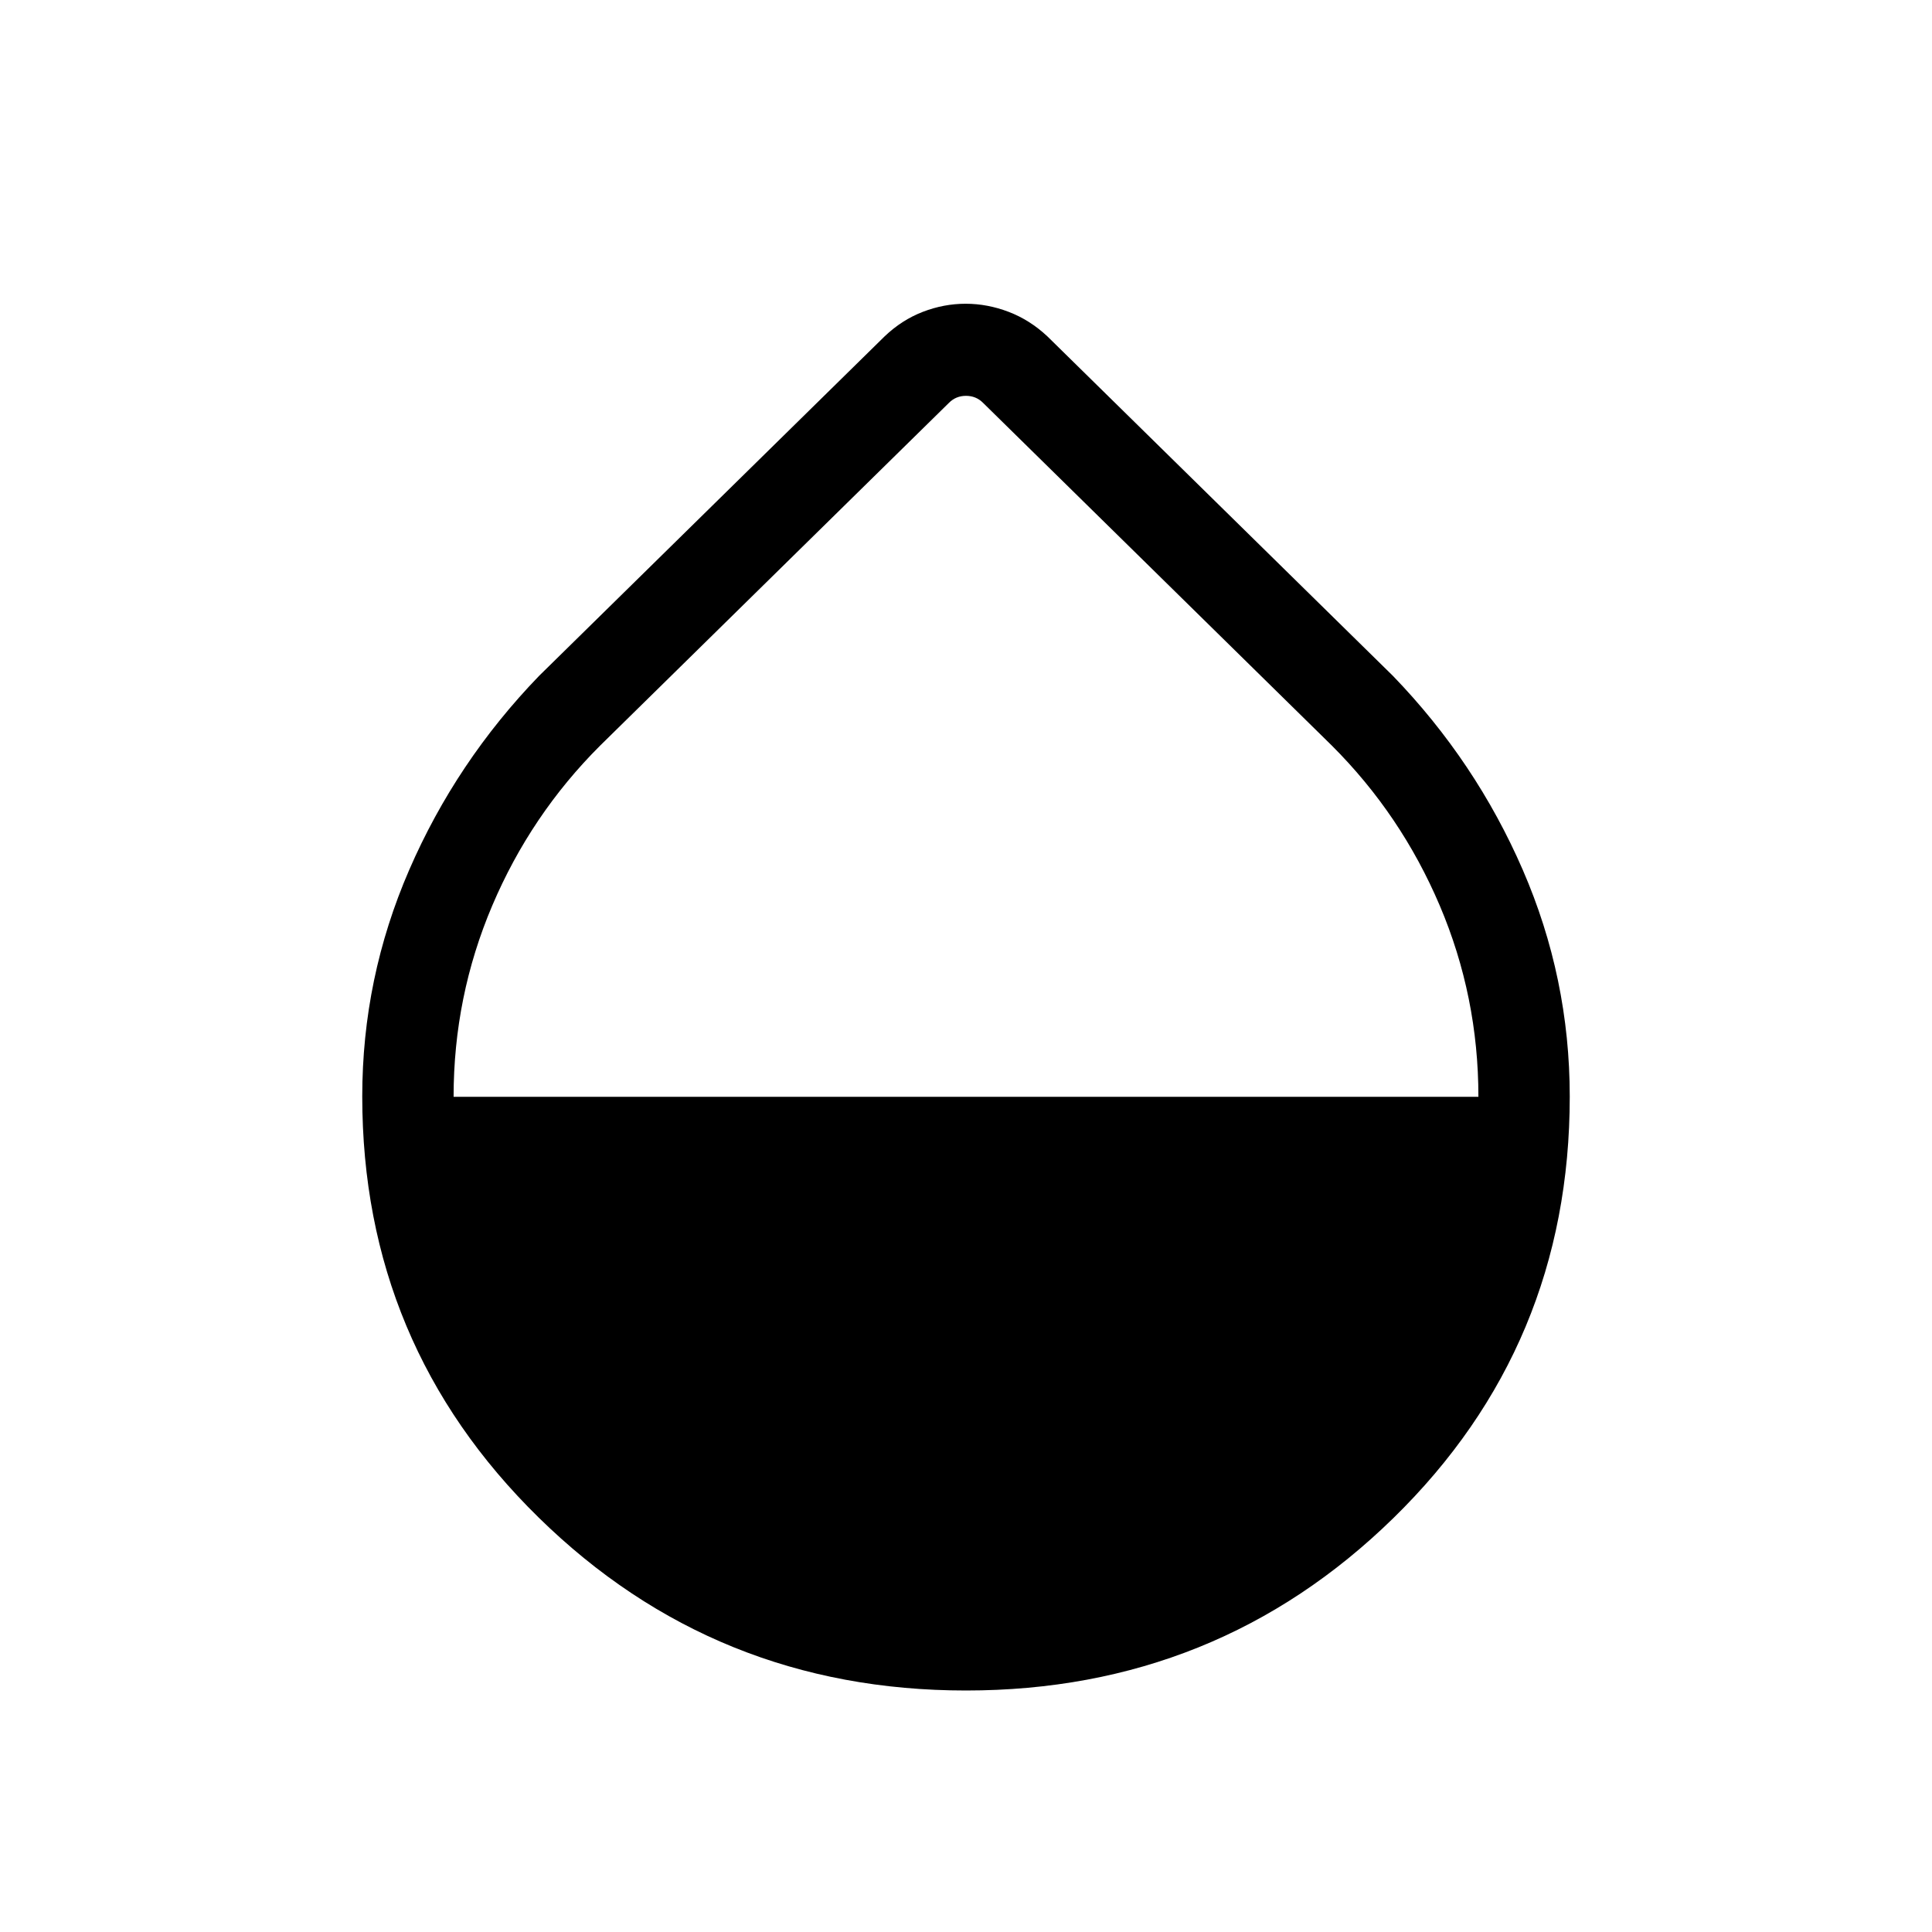 <svg xmlns="http://www.w3.org/2000/svg" width="48" height="48" viewBox="0 -960 960 960"><path d="M480-120q-124.69 0-212.34-85.94Q180-291.88 180-415.18q0-58.86 23.35-112.61 23.34-53.75 64.5-96.36l171.69-168.69q8.56-8.18 19.01-12.21 10.45-4.02 21.26-4.02 10.81 0 21.37 4.02 10.56 4.03 19.28 12.21l171.69 168.69q41.16 42.61 64.5 96.37Q780-474.01 780-415.11q0 123.81-87.66 209.46Q604.69-120 480-120ZM225.39-415h509.22q0-49.85-19.2-95.01-19.2-45.16-53.64-79.53l-173.31-170.3q-3.46-3.47-8.46-3.47-5 0-8.46 3.47l-173.31 170.3q-34.44 34.36-53.64 79.54-19.2 45.19-19.2 95Z"/></svg>